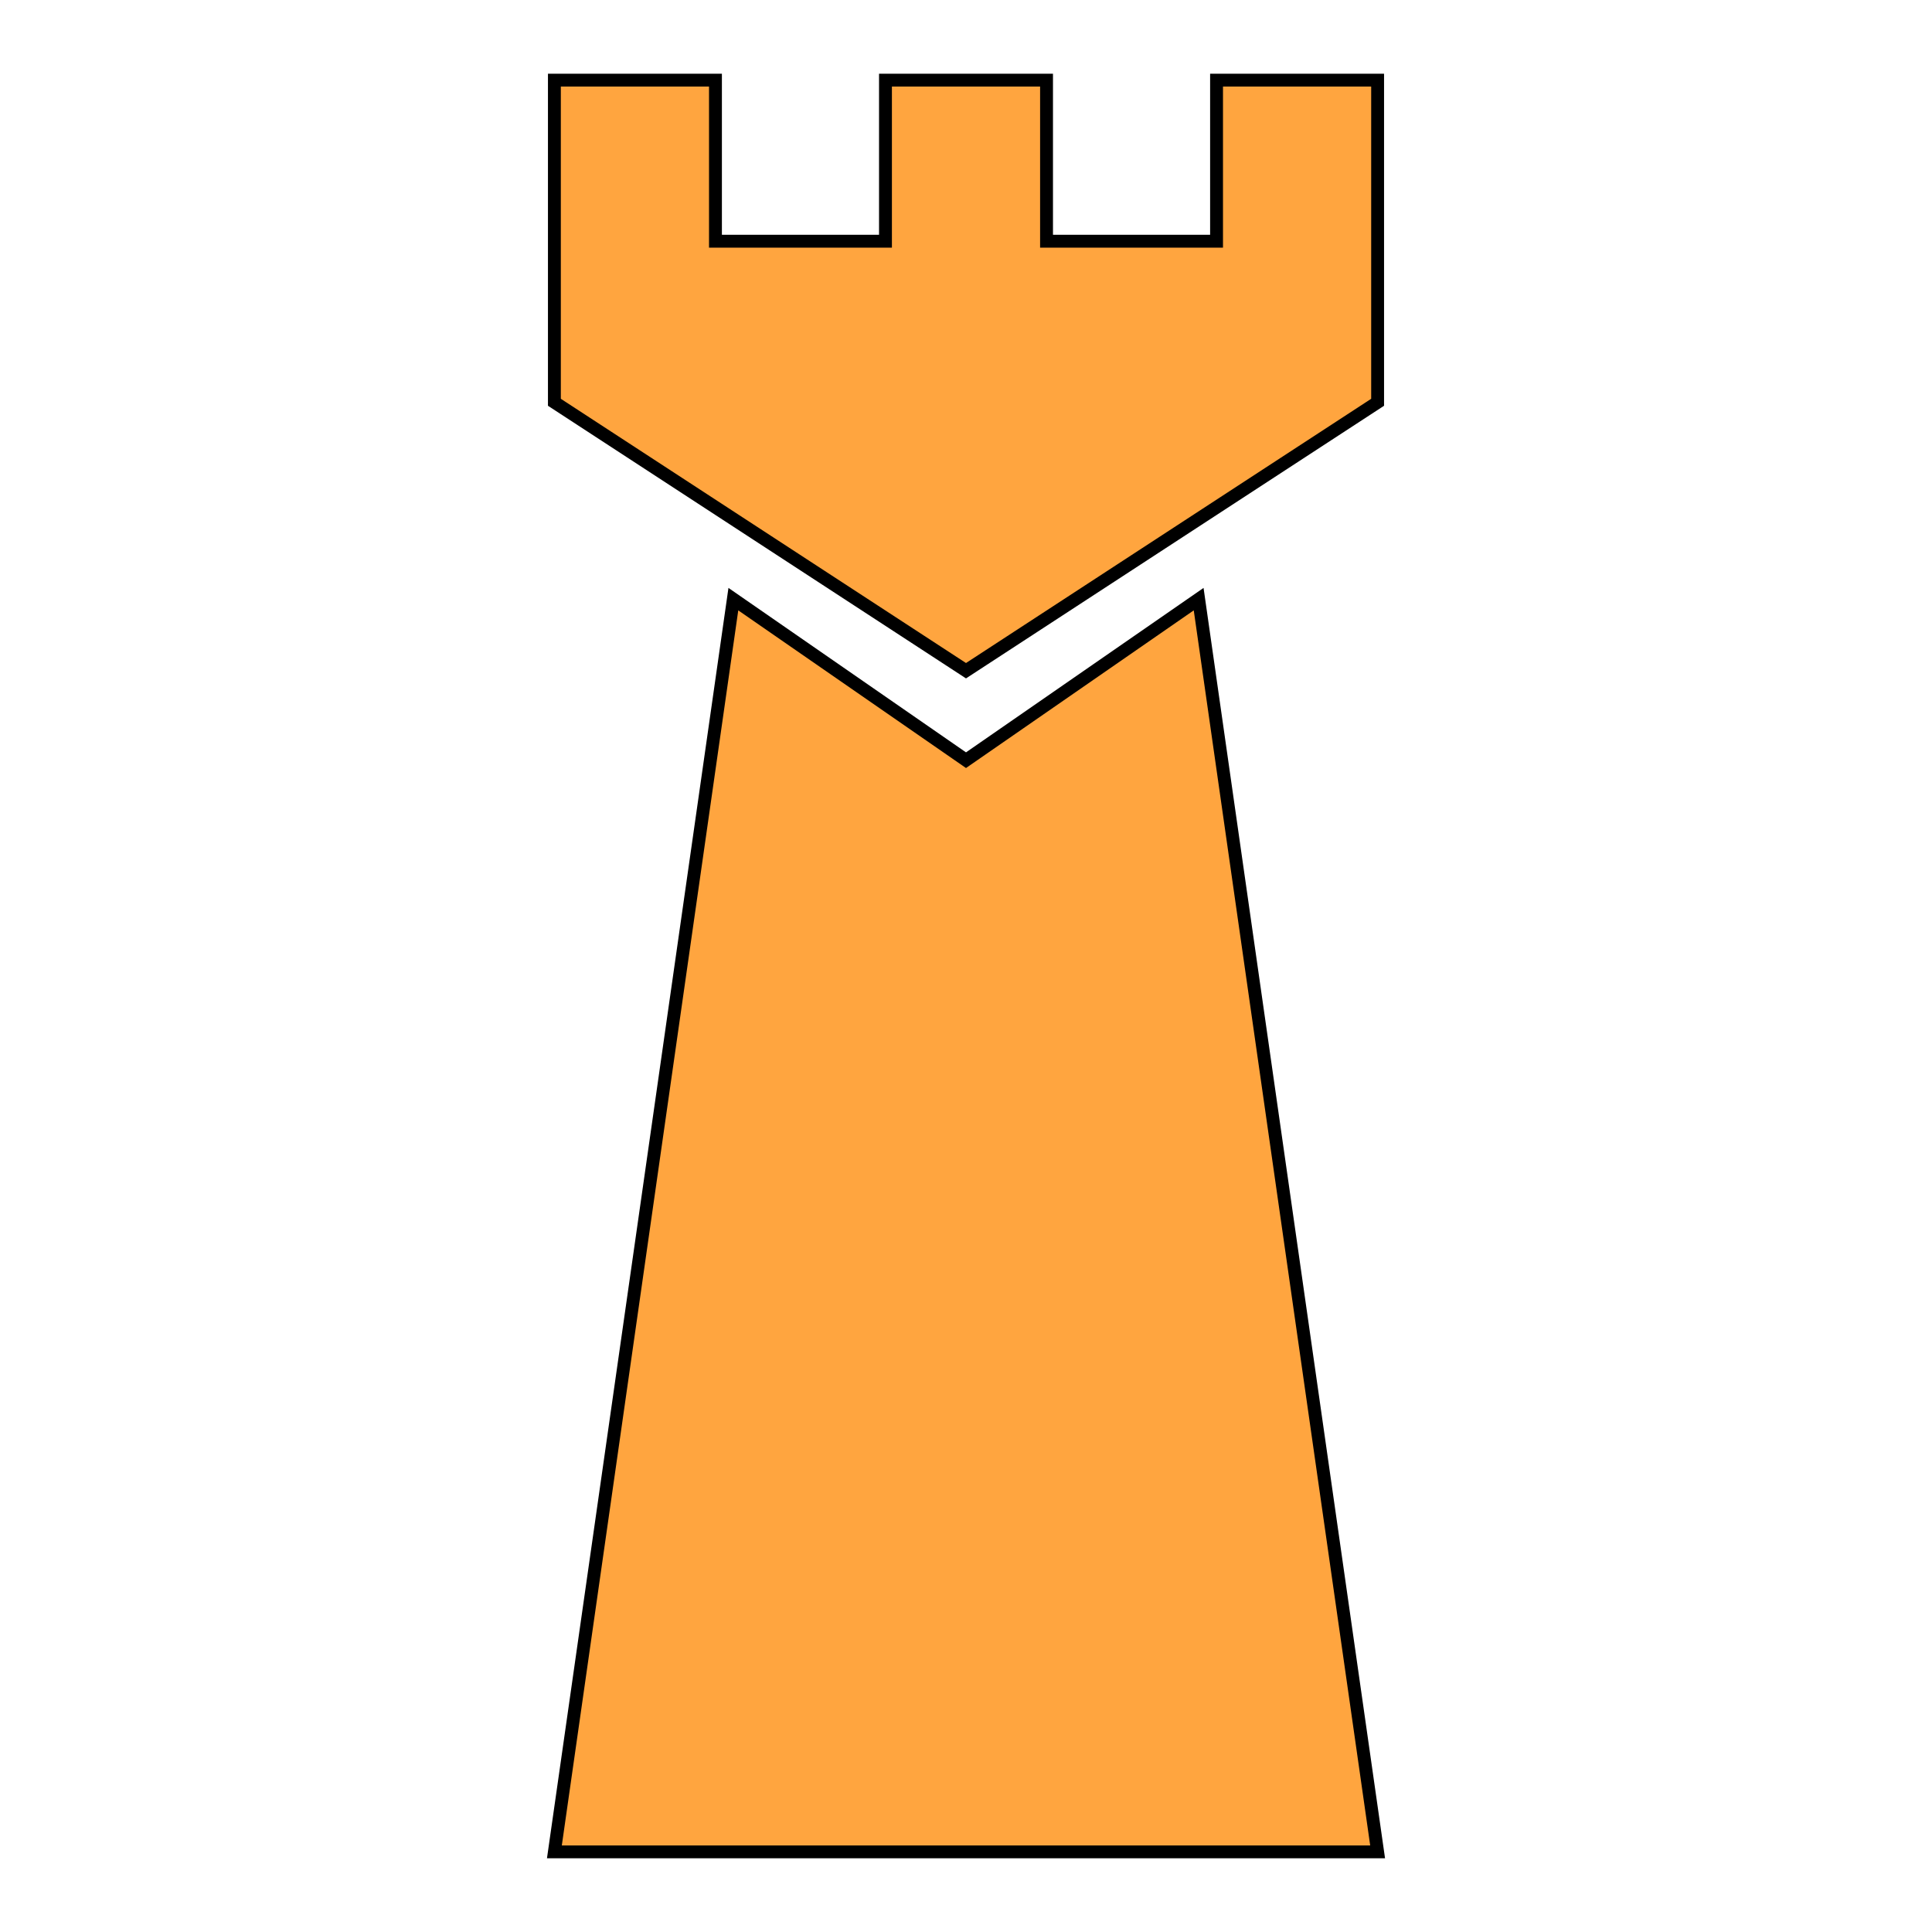 <?xml version="1.0" encoding="utf-8"?>
<svg viewBox="0 0 150 150" width="800" height="800" xmlns="http://www.w3.org/2000/svg">
  <path style="stroke: rgb(0, 0, 0); fill: rgb(255, 165, 63);" d="M 43.043 143.778 L 106.958 143.778 L 93.063 46.517 L 75 59.021 L 56.938 46.517 L 43.043 143.778 Z" transform="matrix(1, 0, 0, 1, 0, 1.4210854715202004e-14)"/>
  <path style="stroke: rgb(0, 0, 0); fill: rgb(255, 165, 63);" d="M 43.043 6.222 L 43.043 31.233 L 75 52.074 L 106.958 31.233 L 106.958 6.222 L 94.453 6.222 L 94.453 18.728 L 81.253 18.728 L 81.253 6.222 L 68.748 6.222 L 68.748 18.728 L 55.548 18.728 L 55.548 6.222 L 43.043 6.222 Z" transform="matrix(1, 0, 0, 1, 0, 1.4210854715202004e-14)"/>
</svg>